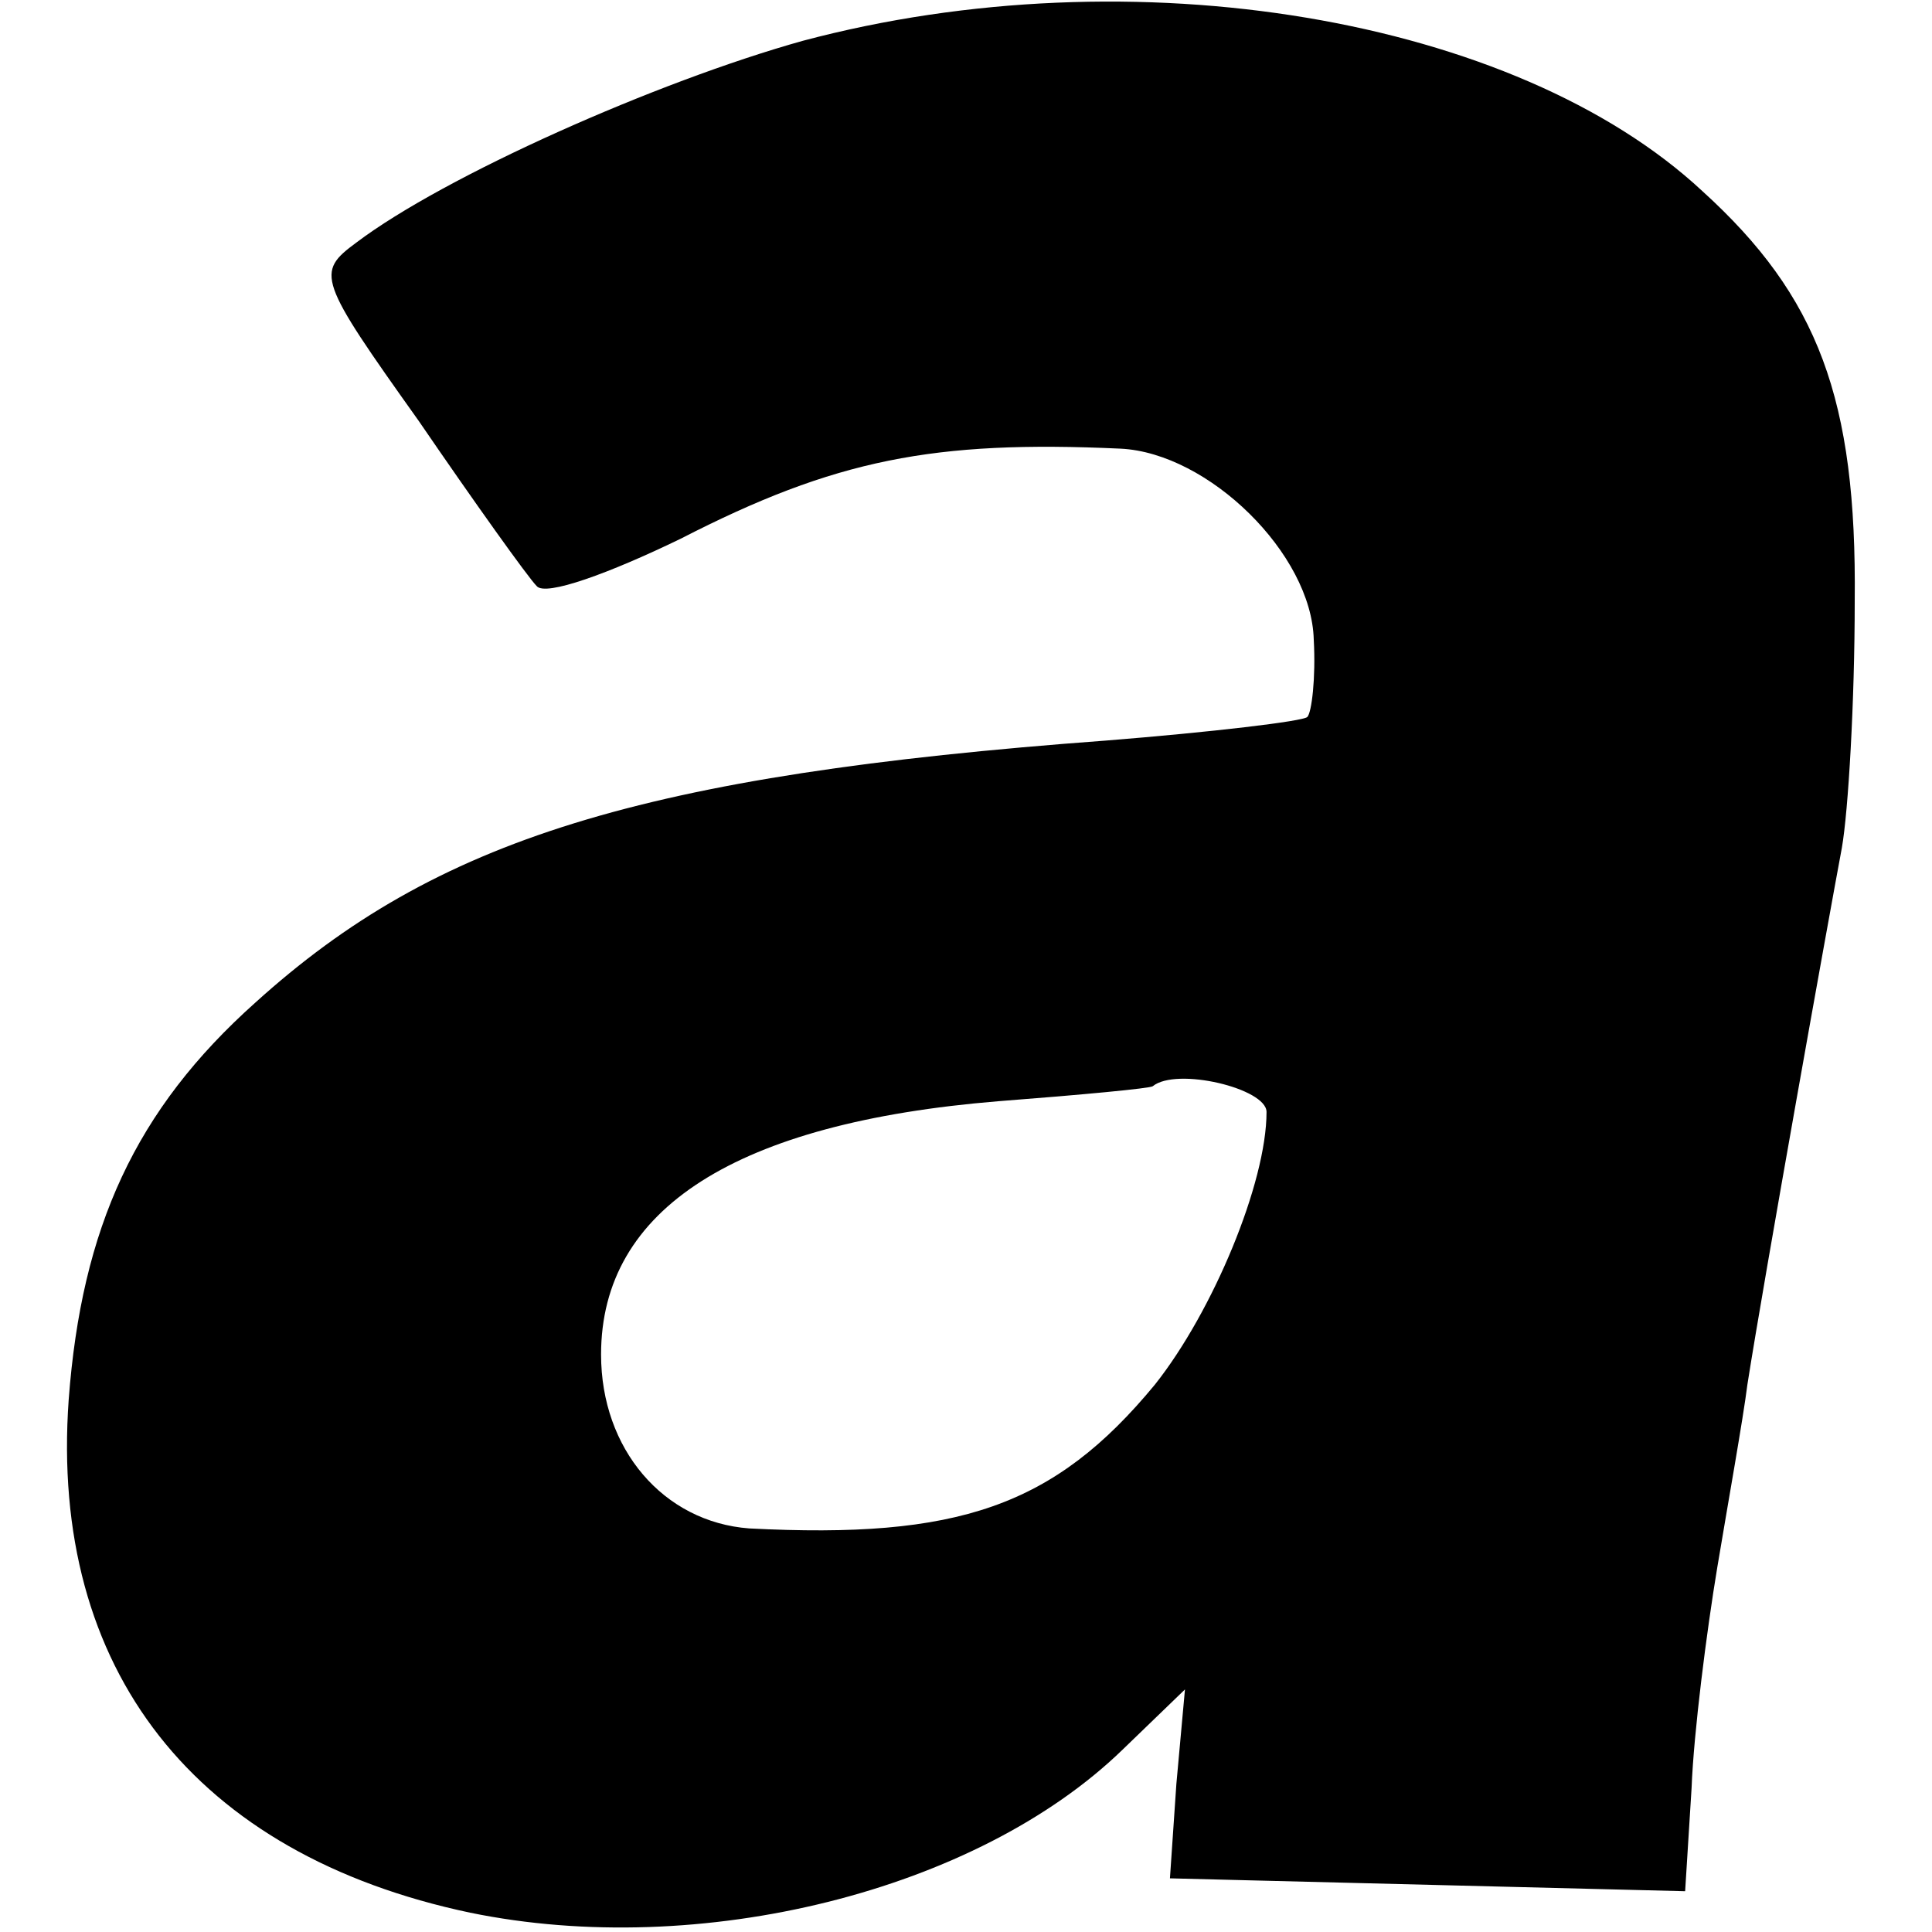 <?xml version="1.0" standalone="no"?>
<!DOCTYPE svg PUBLIC "-//W3C//DTD SVG 20010904//EN"
 "http://www.w3.org/TR/2001/REC-SVG-20010904/DTD/svg10.dtd">
<svg version="1.0" xmlns="http://www.w3.org/2000/svg"
 width="90pt" height="90pt" viewBox="0 0 90 90"
 preserveAspectRatio="xMidYMid meet">
<g transform="translate(0,90) scale(0.1,-0.1)"
fill="#000000" stroke="none">
<path d="M374 881 c-68 -19 -167 -63 -208 -94 -19 -14 -18 -17 29 -83 26 -38
51 -73 55 -77 4 -5 34 6 67 22 72 37 118 46 205 42 41 -2 89 -49 90 -89 1 -18
-1 -34 -3 -36 -2 -2 -44 -7 -94 -11 -216 -16 -312 -46 -396 -122 -56 -50 -81
-105 -87 -185 -9 -126 59 -212 187 -239 107 -22 236 10 304 76 l29 28 -4 -44
-3 -44 120 -3 120 -3 3 48 c1 26 7 73 12 103 5 30 12 69 14 85 8 51 38 218 44
250 3 17 6 68 6 115 1 94 -17 142 -71 191 -87 81 -265 111 -419 70z m216 -499
c0 -33 -25 -93 -52 -127 -47 -57 -92 -72 -189 -67 -40 3 -69 37 -69 81 0 68
63 108 185 118 39 3 71 6 72 7 11 9 53 -1 53 -12z"/>
</g>
</svg>
